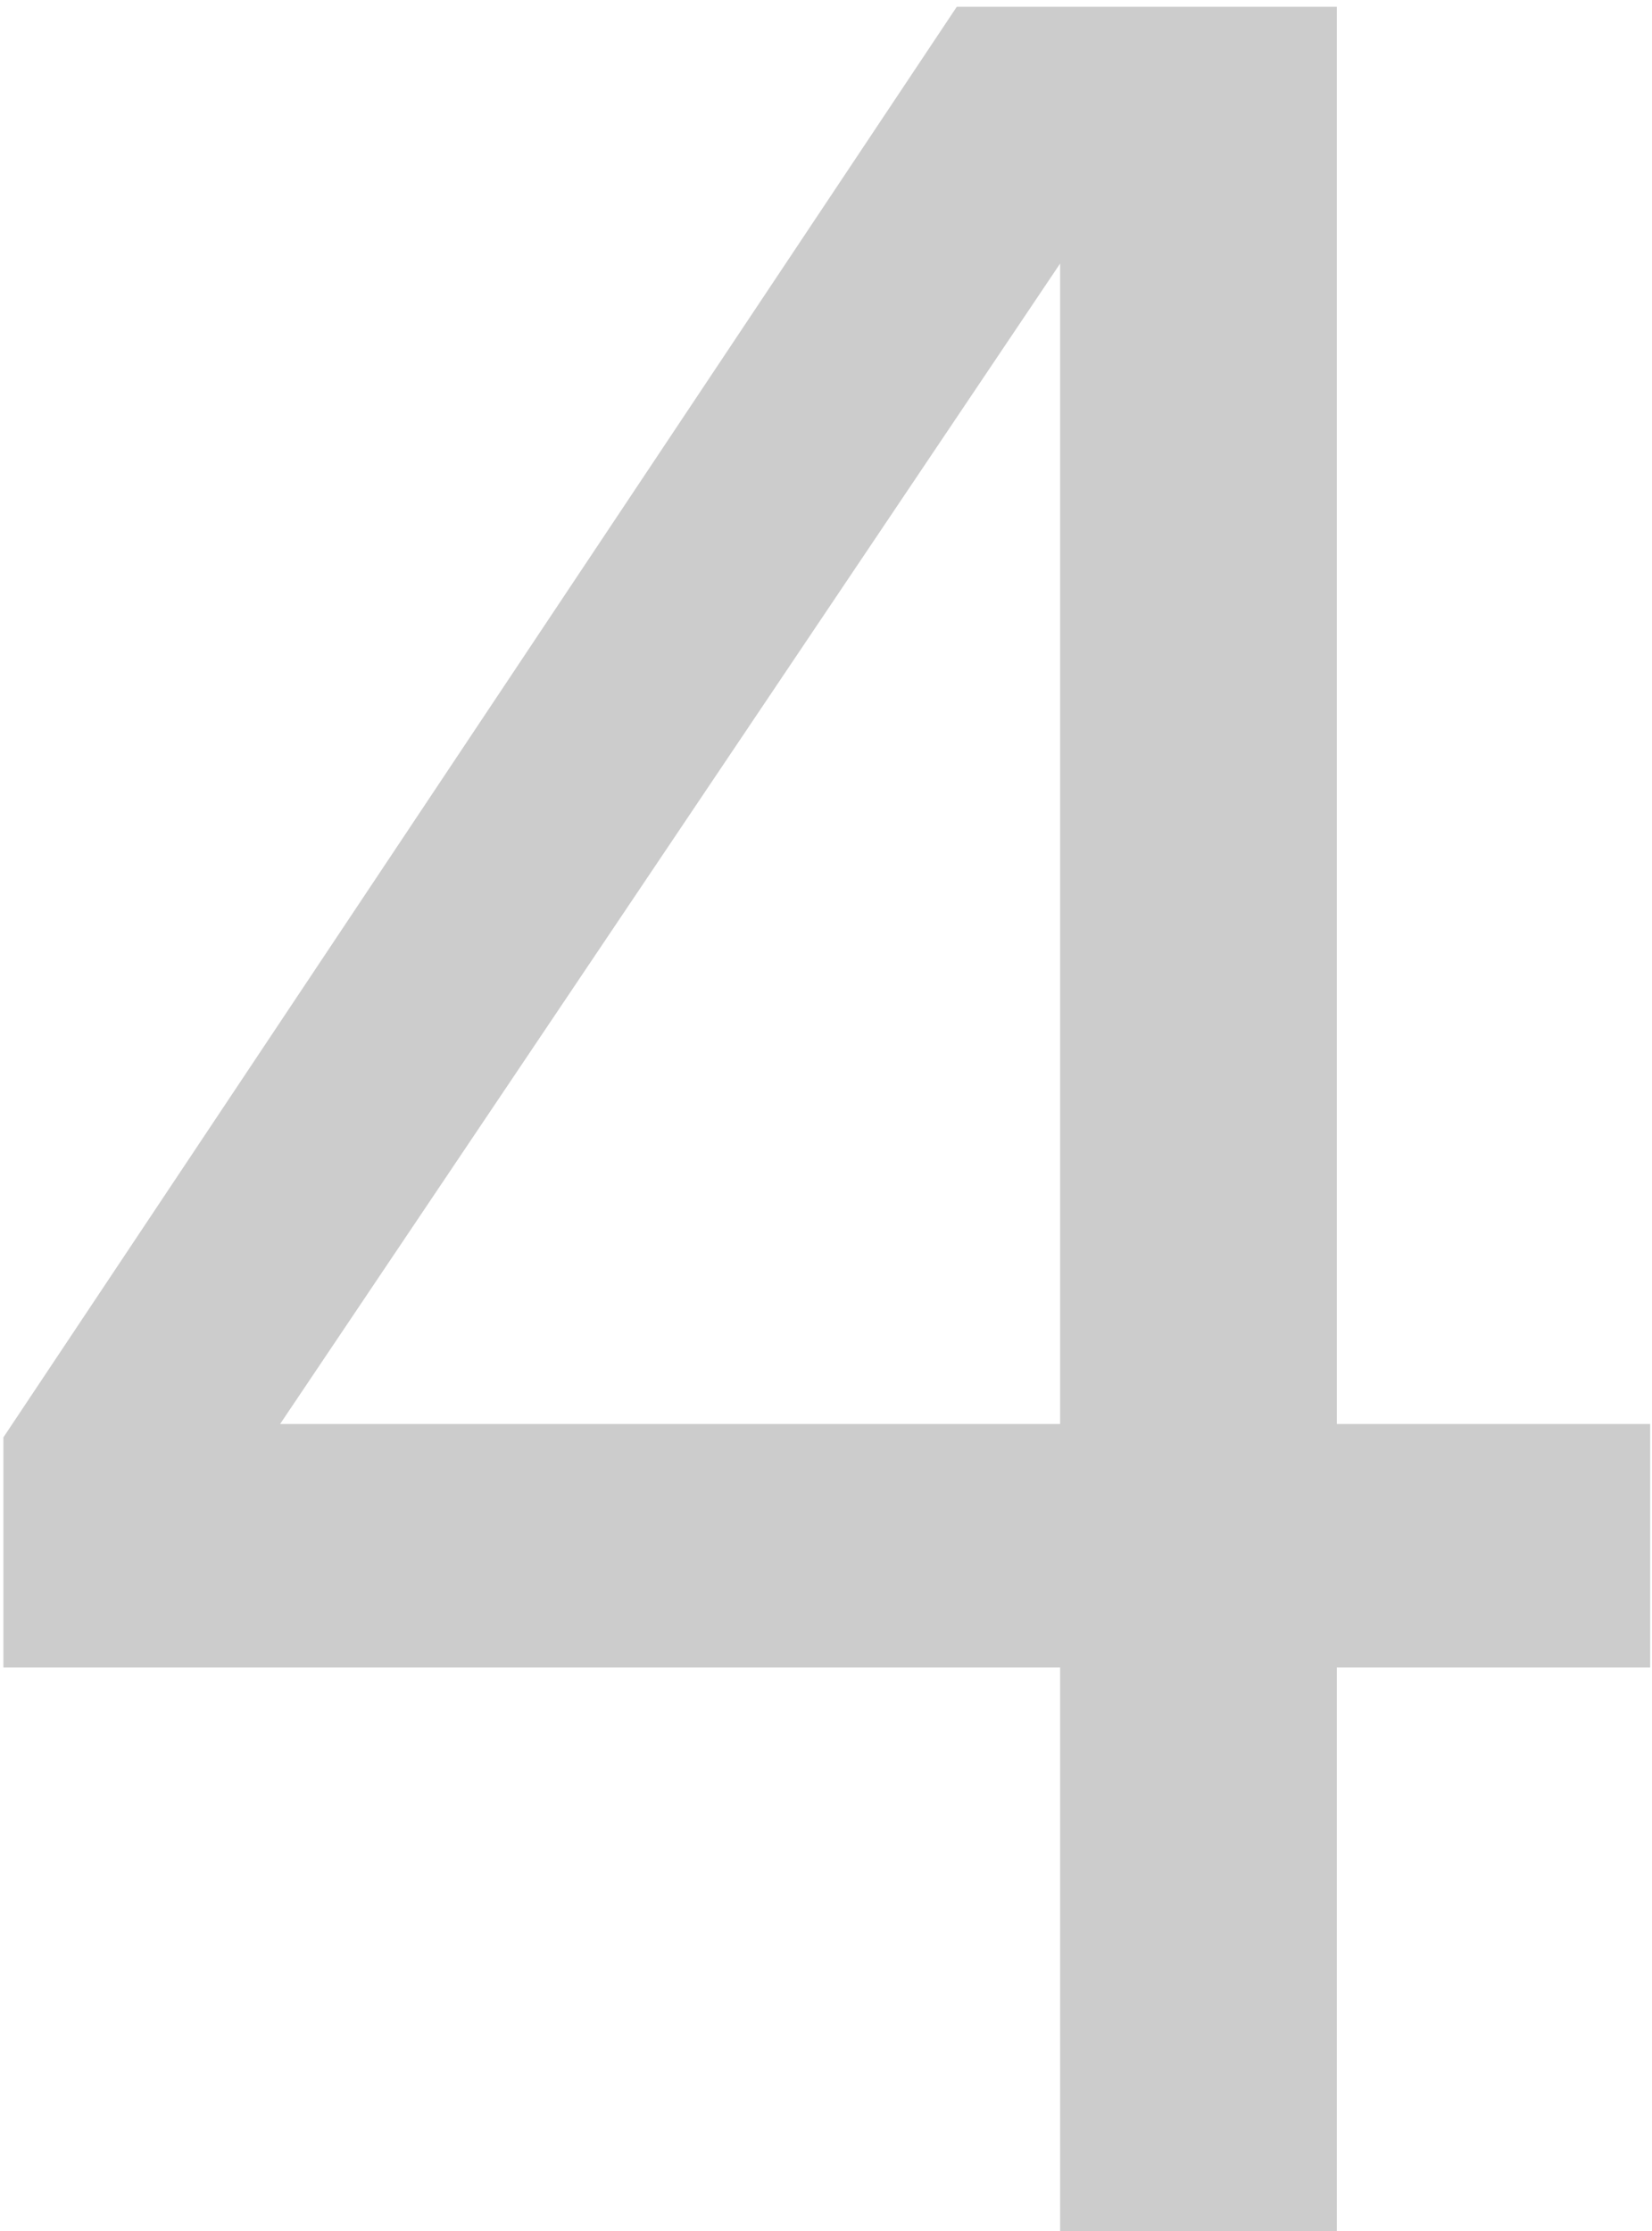 <svg width="160" height="216" viewBox="0 0 160 216" fill="none" xmlns="http://www.w3.org/2000/svg">
<path d="M129.472 216H102.675V161.438H0.331V139.161L92.666 0.658H129.472V137.87H159.82V161.438H129.472V216ZM102.675 137.87V25.518L27.128 137.87H102.675Z" fill="#cccccc" fill-opacity="1"/>
</svg>
